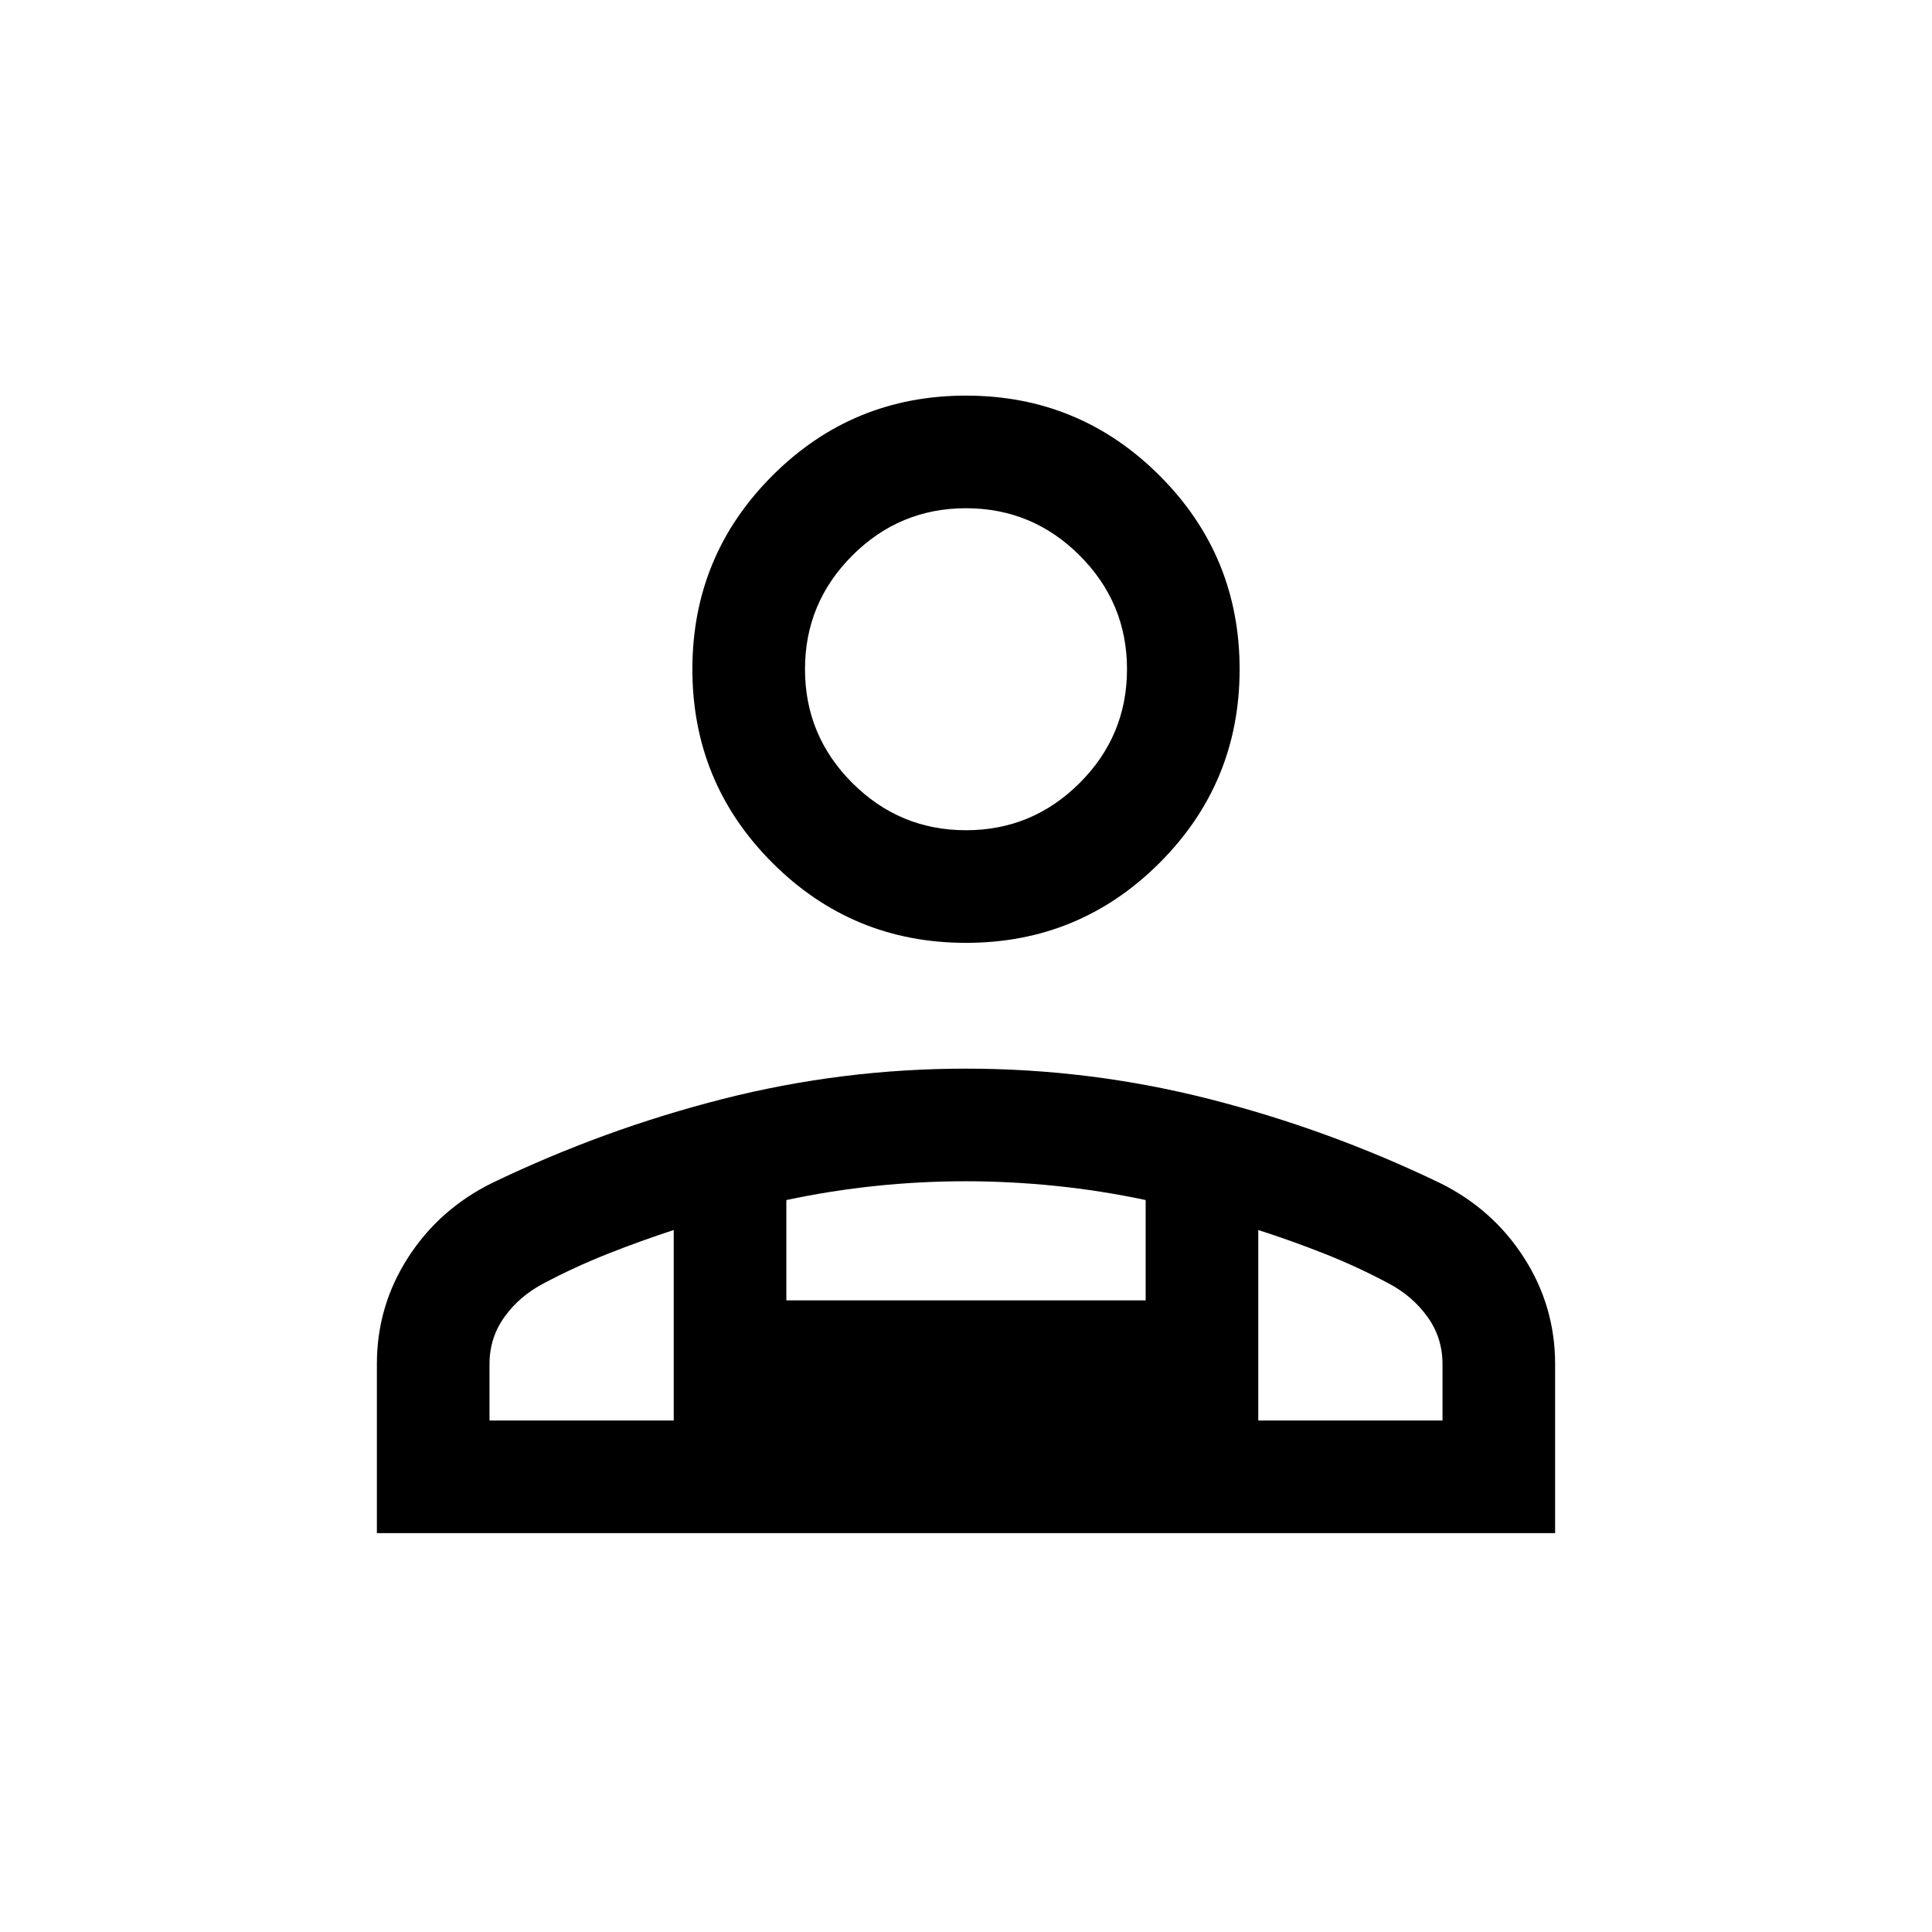 <svg xmlns="http://www.w3.org/2000/svg" height="24" viewBox="0 -960 960 960" width="24"><path d="M480-491.501q-56.442 0-96.201-39.759-39.759-39.759-39.759-96.201 0-56.442 39.759-96.201 39.759-39.759 96.201-39.759 56.442 0 96.201 39.759 39.759 39.759 39.759 96.201 0 56.442-39.759 96.201-39.759 39.759-96.201 39.759ZM187.271-198.194v-84.075q0-28.726 15.462-52.806 15.462-24.079 41.696-37.064 55.546-26.739 114.773-41.799 59.227-15.061 120.789-15.061 61.562 0 120.843 15.077 59.281 15.077 114.766 41.794 26.205 12.974 41.667 37.082 15.462 24.109 15.462 52.869v83.983H187.271ZM480-547.461q33 0 56.5-23.5t23.5-56.5q0-33-23.5-56.5t-56.5-23.5q-33 0-56.5 23.5t-23.5 56.5q0 33 23.5 56.5t56.5 23.5Zm145.23 198.653v94.654h91.539v-28.024q0-13.148-7.461-23.485-7.462-10.338-19.081-16.491-15.651-8.385-32.136-14.897-16.485-6.512-32.861-11.757Zm-234.5-14.891v49.852h178.54v-49.852q-21.923-4.676-44.51-7.008t-44.981-2.332q-22.395 0-44.76 2.332-22.366 2.332-44.289 7.008ZM243.231-254.154h91.539v-94.654q-16.539 5.384-33.02 11.922-16.482 6.537-31.865 14.732-11.731 6.153-19.193 16.491-7.461 10.337-7.461 23.485v28.024Zm381.999 0H334.77h290.46ZM480-627.461Z"/></svg>